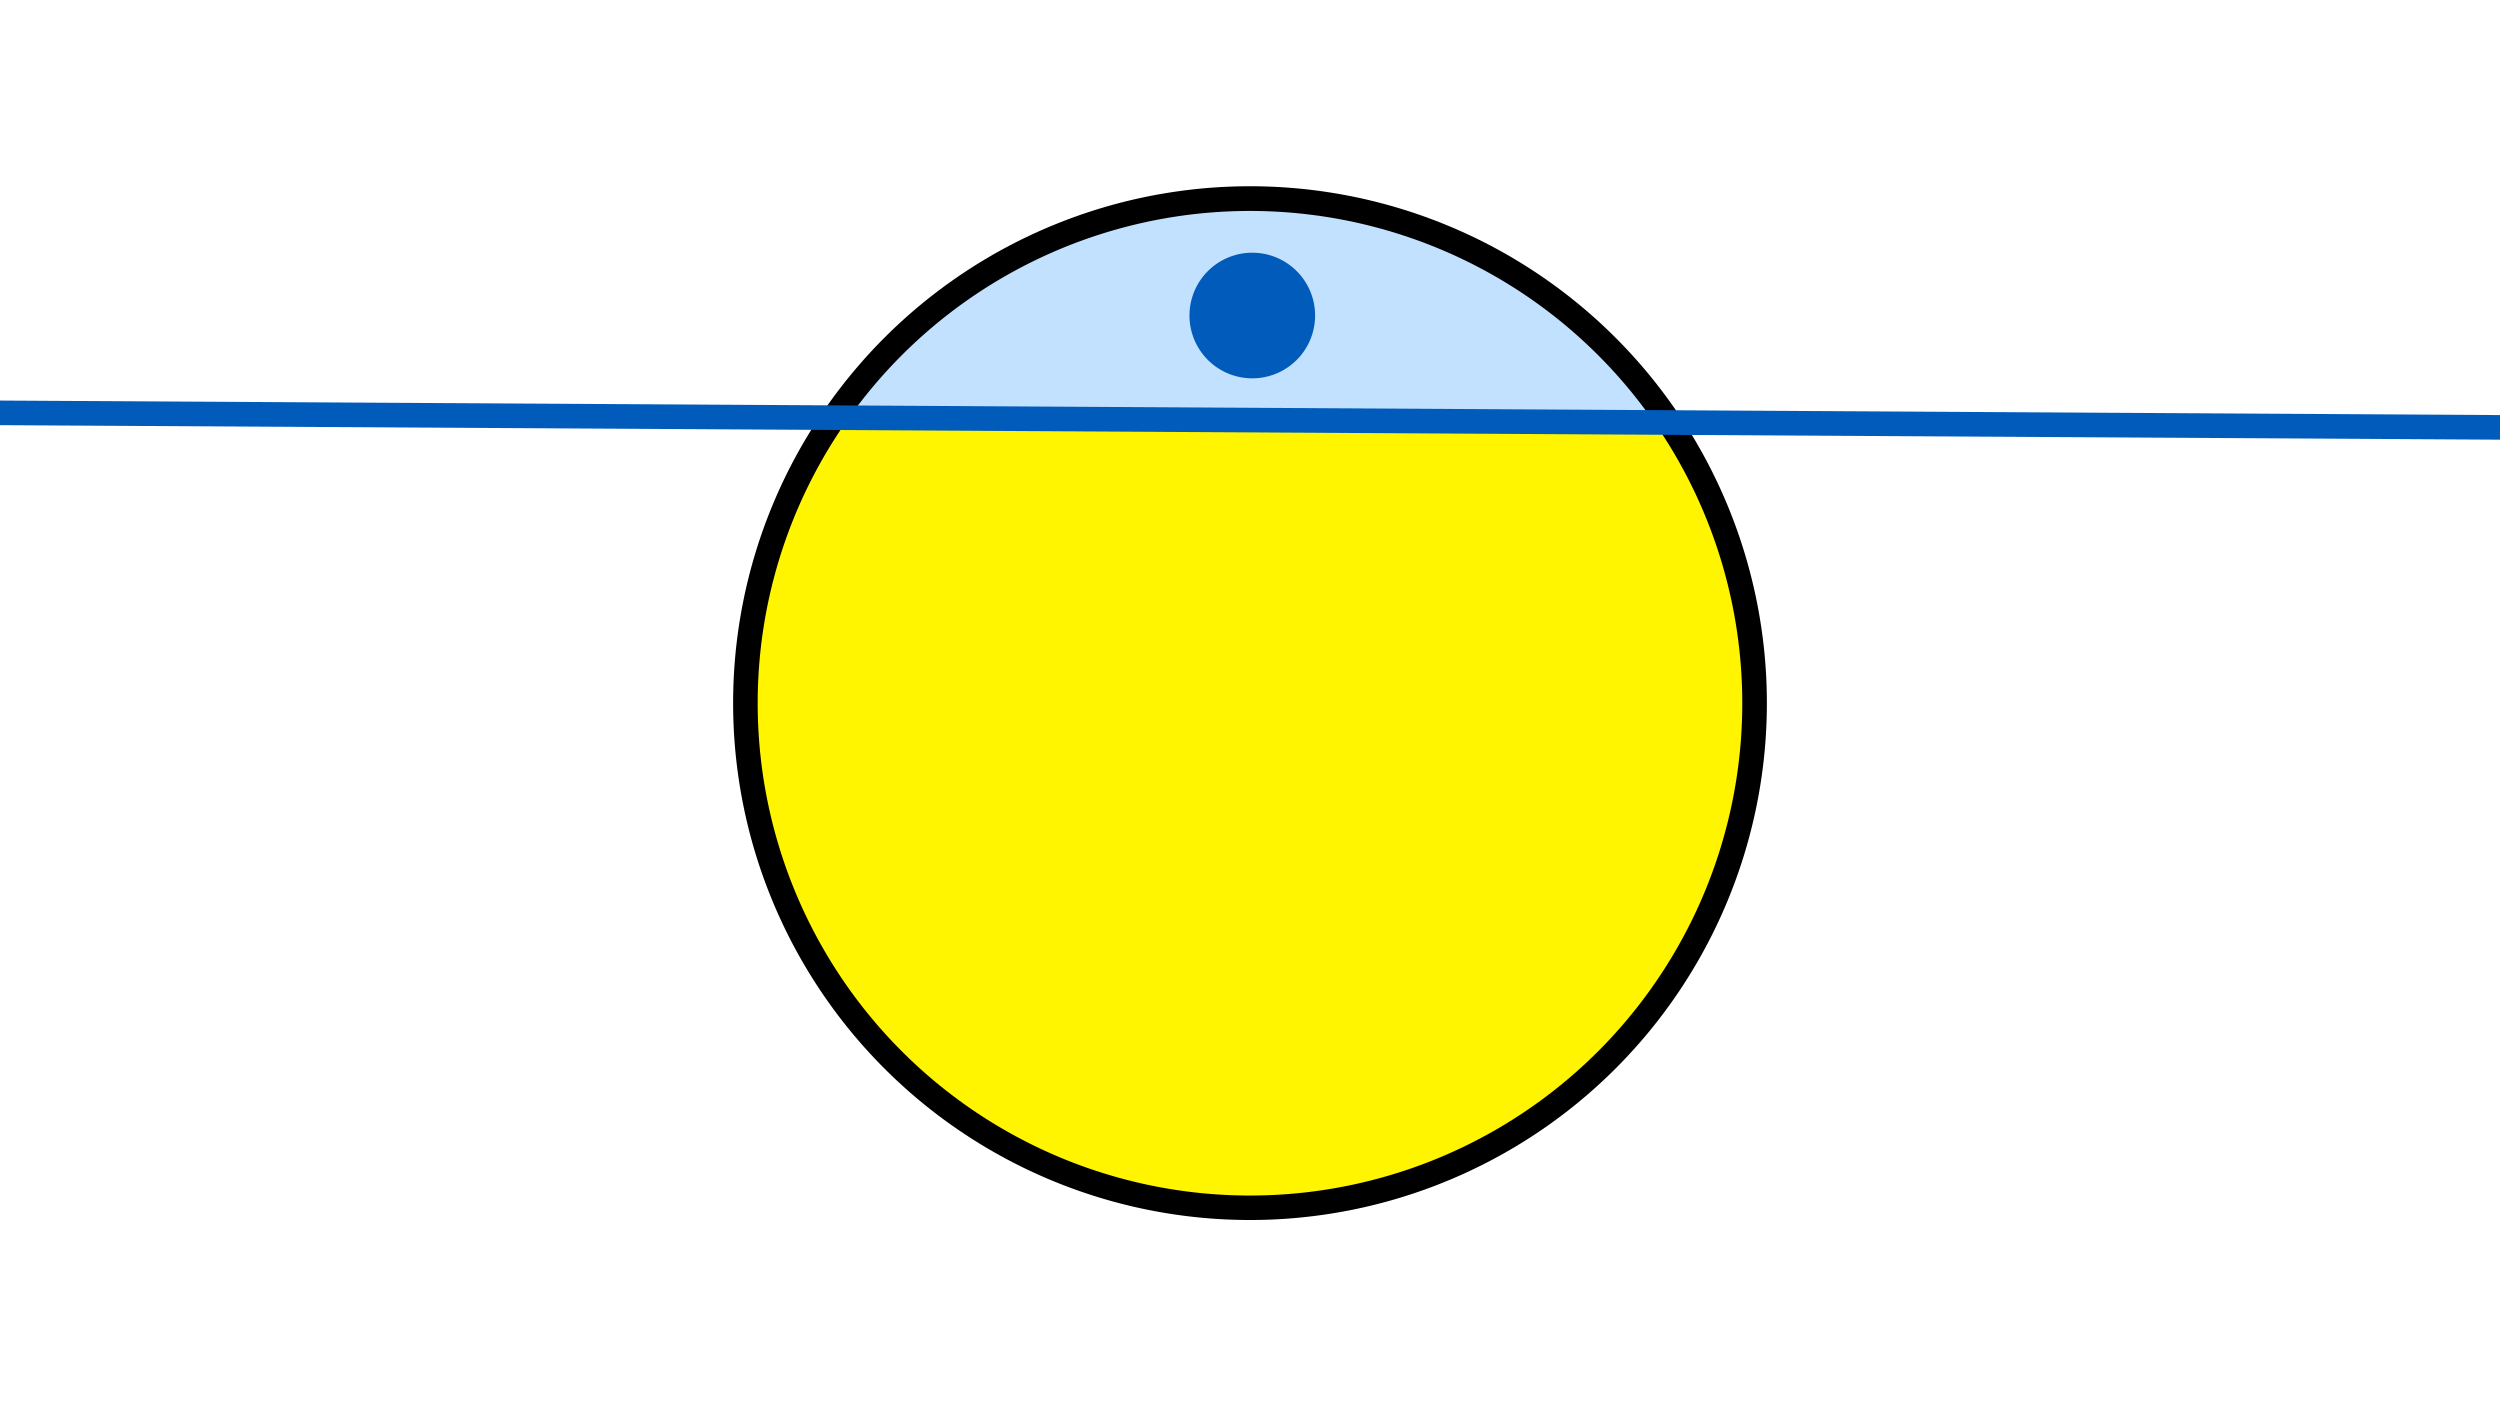 <svg width="1200" height="675" viewBox="-500 -500 1200 675" xmlns="http://www.w3.org/2000/svg"><path d="M-500-500h1200v675h-1200z" fill="#fff"/><path d="M100 85.6a248.1 248.1 0 1 1 0-496.2 248.1 248.1 0 0 1 0 496.2" fill="undefined"/><path d="M294.1-297.2a236.3 236.3 0 0 0-386.6-2.3z"  fill="#c2e1ff" /><path d="M294.1-297.2a236.3 236.3 0 1 1-386.6-2.3z"  fill="#fff500" /><path d="M101.1-318.4a30.1 30.1 0 1 1 0-60.3 30.1 30.1 0 0 1 0 60.3" fill="#005bbb"/><path d="M-510,-301.887L710,-294.8" stroke-width="11.812" stroke="#005bbb" /></svg>
